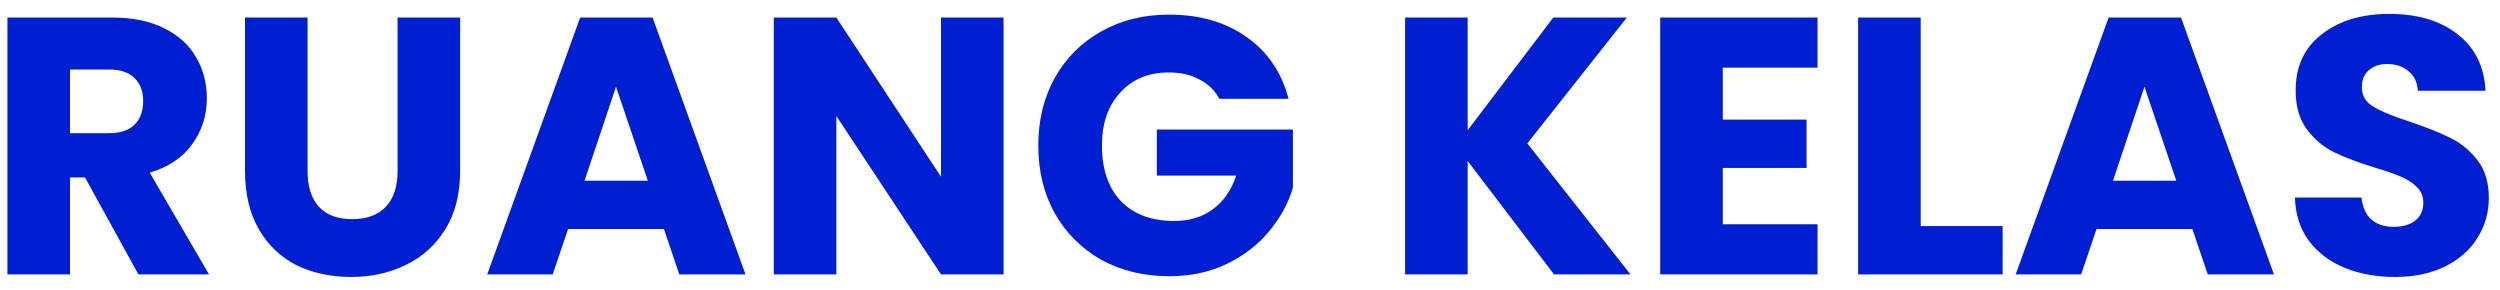 <svg width="164" height="19" viewBox="0 0 164 19" fill="none" xmlns="http://www.w3.org/2000/svg">
<path d="M9.08 18L5.576 11.64H4.592V18H0.488V1.152H7.376C8.704 1.152 9.832 1.384 10.76 1.848C11.704 2.312 12.408 2.952 12.872 3.768C13.336 4.568 13.568 5.464 13.568 6.456C13.568 7.576 13.248 8.576 12.608 9.456C11.984 10.336 11.056 10.96 9.824 11.328L13.712 18H9.08ZM4.592 8.736H7.136C7.888 8.736 8.448 8.552 8.816 8.184C9.2 7.816 9.392 7.296 9.392 6.624C9.392 5.984 9.2 5.48 8.816 5.112C8.448 4.744 7.888 4.56 7.136 4.56H4.592V8.736ZM20.176 1.152V11.232C20.176 12.24 20.424 13.016 20.92 13.56C21.416 14.104 22.144 14.376 23.104 14.376C24.064 14.376 24.8 14.104 25.312 13.56C25.824 13.016 26.08 12.24 26.08 11.232V1.152H30.184V11.208C30.184 12.712 29.864 13.984 29.224 15.024C28.584 16.064 27.72 16.848 26.632 17.376C25.56 17.904 24.36 18.168 23.032 18.168C21.704 18.168 20.512 17.912 19.456 17.4C18.416 16.872 17.592 16.088 16.984 15.048C16.376 13.992 16.072 12.712 16.072 11.208V1.152H20.176ZM43.554 15.024H37.266L36.258 18H31.962L38.058 1.152H42.81L48.906 18H44.562L43.554 15.024ZM42.498 11.856L40.41 5.688L38.346 11.856H42.498ZM65.833 18H61.729L54.865 7.608V18H50.761V1.152H54.865L61.729 11.592V1.152H65.833V18ZM79.992 6.48C79.688 5.92 79.248 5.496 78.672 5.208C78.112 4.904 77.448 4.752 76.68 4.752C75.352 4.752 74.288 5.192 73.488 6.072C72.688 6.936 72.288 8.096 72.288 9.552C72.288 11.104 72.704 12.32 73.536 13.2C74.384 14.064 75.544 14.496 77.016 14.496C78.024 14.496 78.872 14.24 79.56 13.728C80.264 13.216 80.776 12.48 81.096 11.52H75.888V8.496H84.816V12.312C84.512 13.336 83.992 14.288 83.256 15.168C82.536 16.048 81.616 16.76 80.496 17.304C79.376 17.848 78.112 18.12 76.704 18.12C75.04 18.12 73.552 17.76 72.24 17.04C70.944 16.304 69.928 15.288 69.192 13.992C68.472 12.696 68.112 11.216 68.112 9.552C68.112 7.888 68.472 6.408 69.192 5.112C69.928 3.8 70.944 2.784 72.24 2.064C73.536 1.328 75.016 0.96 76.68 0.96C78.696 0.96 80.392 1.448 81.768 2.424C83.16 3.4 84.08 4.752 84.528 6.48H79.992ZM101.944 18L96.279 10.56V18H92.175V1.152H96.279V8.544L101.896 1.152H106.72L100.192 9.408L106.96 18H101.944ZM113.014 4.44V7.848H118.51V11.016H113.014V14.712H119.23V18H108.91V1.152H119.23V4.44H113.014ZM125.998 14.832H131.374V18H121.894V1.152H125.998V14.832ZM143.82 15.024H137.532L136.524 18H132.228L138.324 1.152H143.076L149.172 18H144.828L143.82 15.024ZM142.764 11.856L140.676 5.688L138.612 11.856H142.764ZM157.123 18.168C155.891 18.168 154.787 17.968 153.811 17.568C152.835 17.168 152.051 16.576 151.459 15.792C150.883 15.008 150.579 14.064 150.547 12.96H154.915C154.979 13.584 155.195 14.064 155.563 14.4C155.931 14.72 156.411 14.88 157.003 14.88C157.611 14.88 158.091 14.744 158.443 14.472C158.795 14.184 158.971 13.792 158.971 13.296C158.971 12.88 158.827 12.536 158.539 12.264C158.267 11.992 157.923 11.768 157.507 11.592C157.107 11.416 156.531 11.216 155.779 10.992C154.691 10.656 153.803 10.32 153.115 9.984C152.427 9.648 151.835 9.152 151.339 8.496C150.843 7.84 150.595 6.984 150.595 5.928C150.595 4.36 151.163 3.136 152.299 2.256C153.435 1.36 154.915 0.912 156.739 0.912C158.595 0.912 160.091 1.36 161.227 2.256C162.363 3.136 162.971 4.368 163.051 5.952H158.611C158.579 5.408 158.379 4.984 158.011 4.68C157.643 4.36 157.171 4.2 156.595 4.2C156.099 4.2 155.699 4.336 155.395 4.608C155.091 4.864 154.939 5.24 154.939 5.736C154.939 6.28 155.195 6.704 155.707 7.008C156.219 7.312 157.019 7.64 158.107 7.992C159.195 8.36 160.075 8.712 160.747 9.048C161.435 9.384 162.027 9.872 162.523 10.512C163.019 11.152 163.267 11.976 163.267 12.984C163.267 13.944 163.019 14.816 162.523 15.6C162.043 16.384 161.339 17.008 160.411 17.472C159.483 17.936 158.387 18.168 157.123 18.168Z" fill="#001ED2"/>
</svg>

